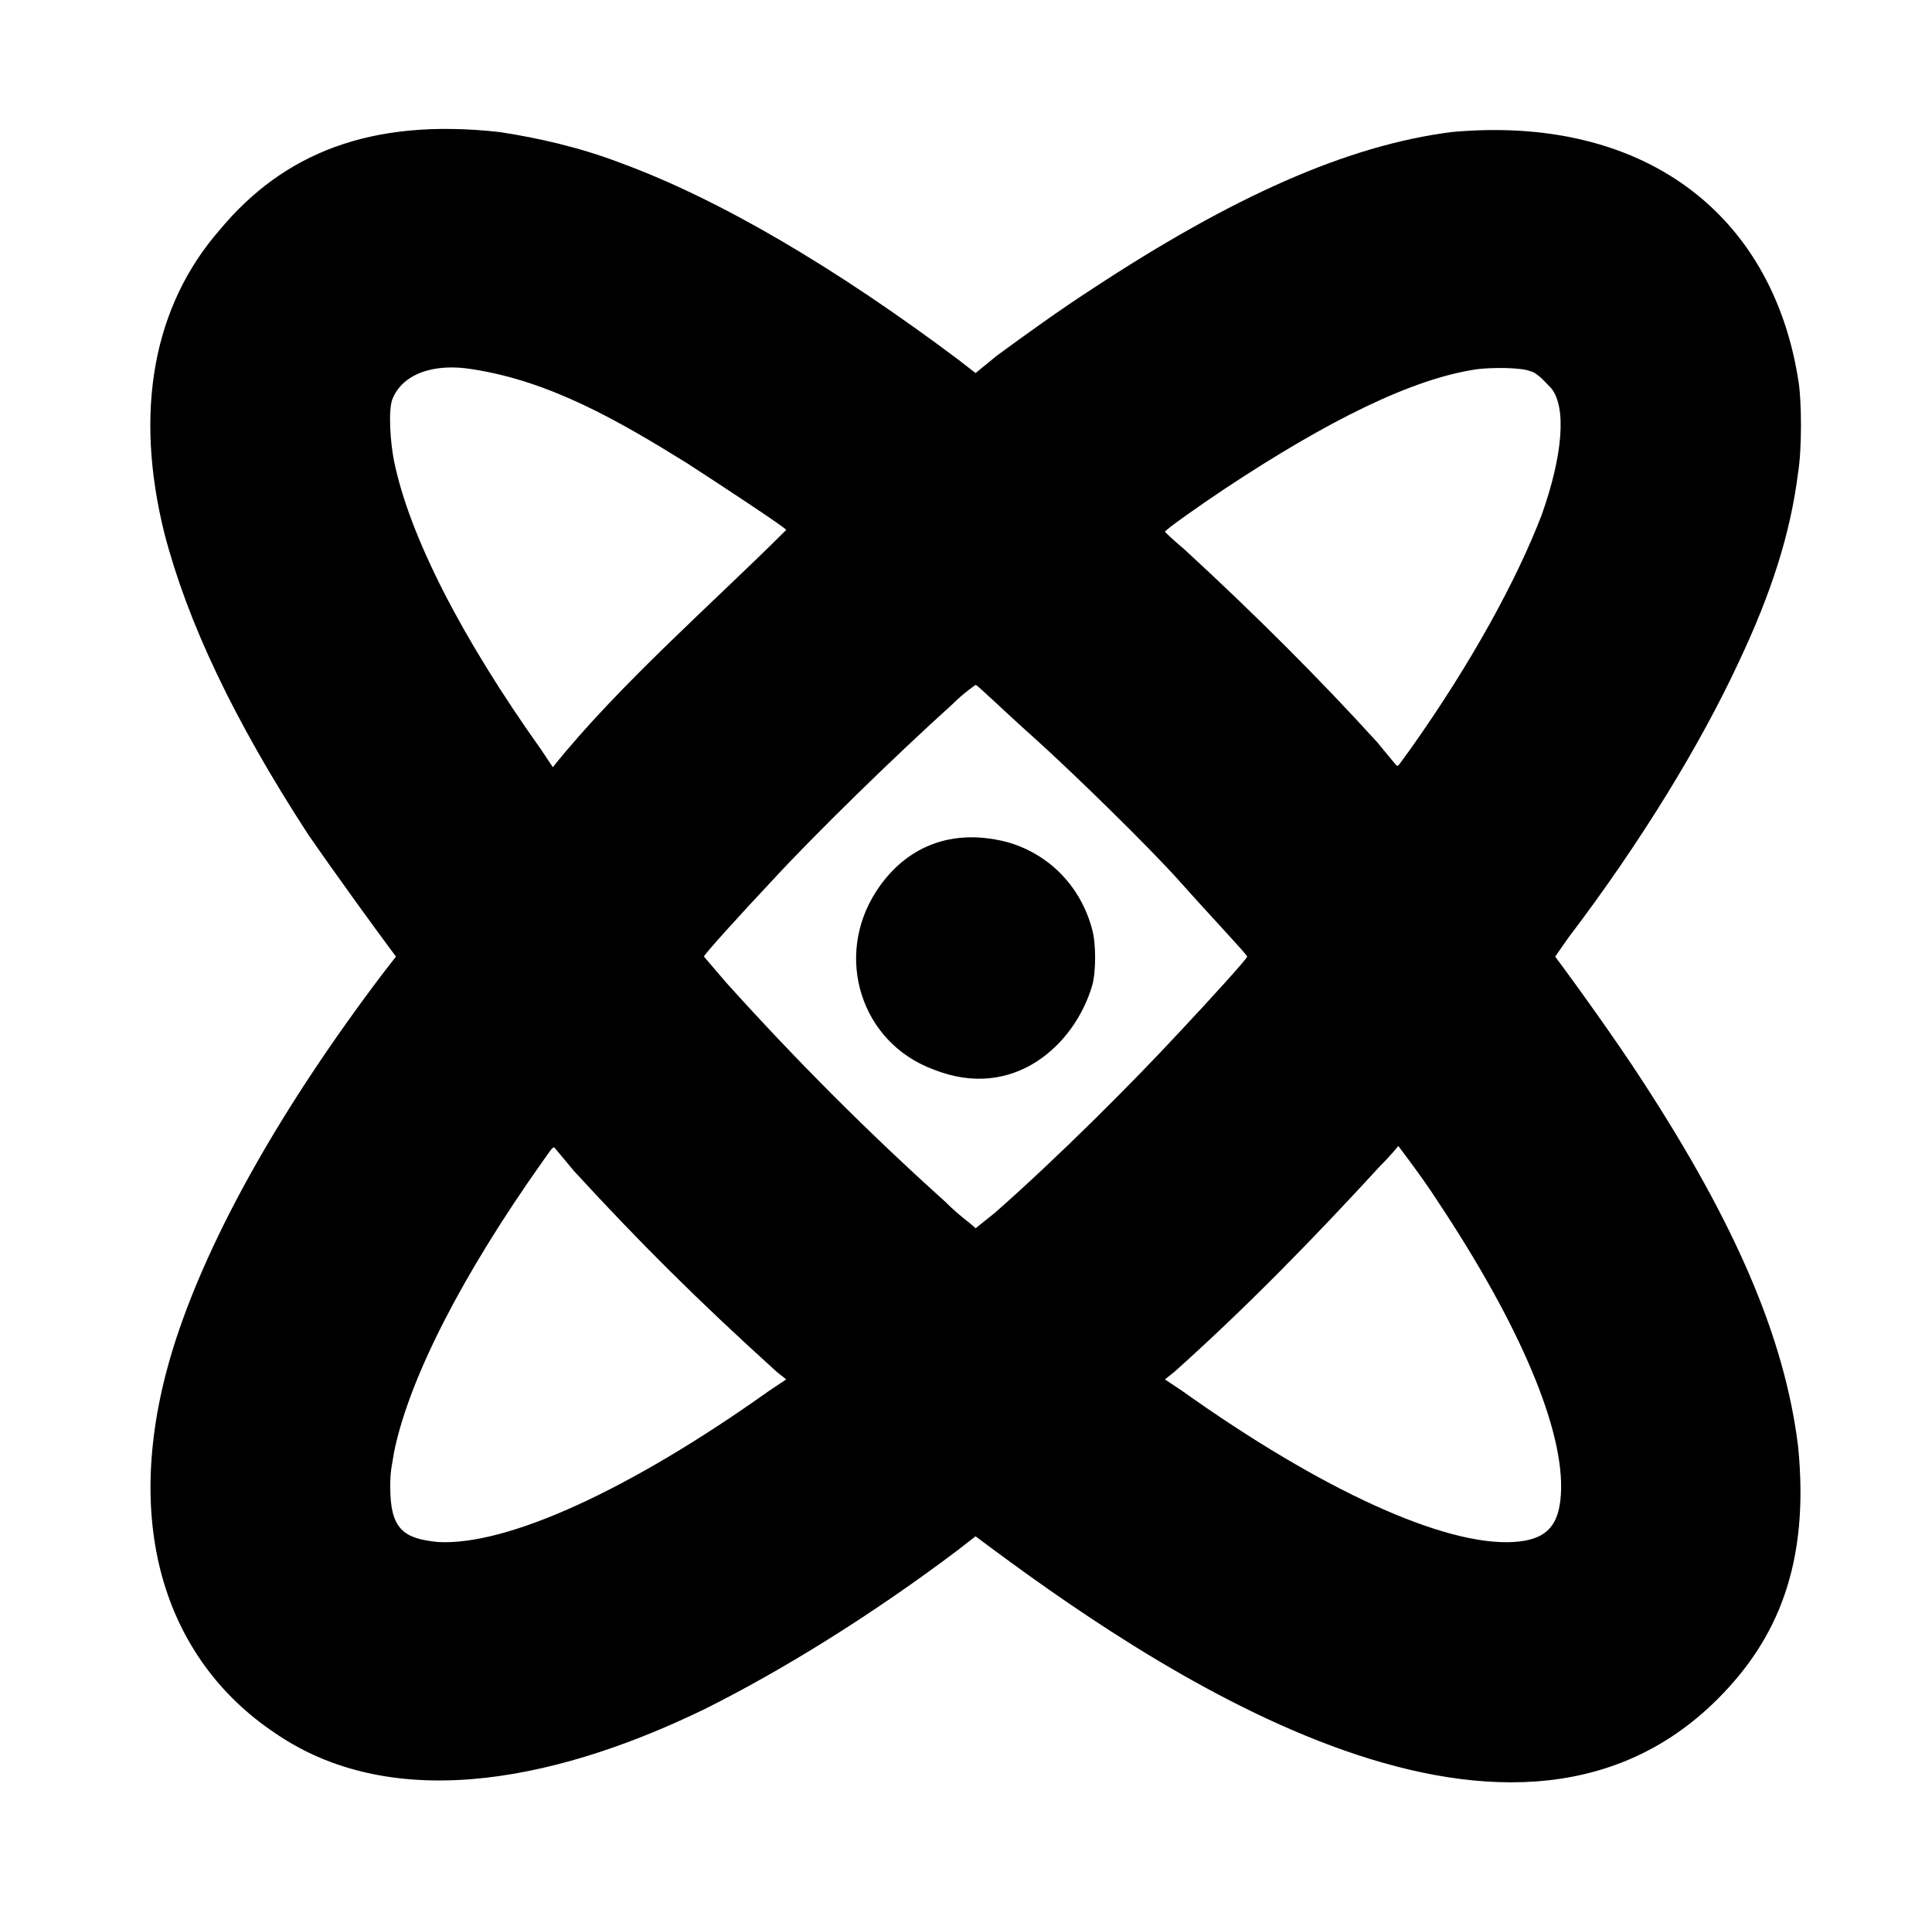 <?xml version="1.0" standalone="no"?>
<!DOCTYPE svg PUBLIC "-//W3C//DTD SVG 1.1//EN" "http://www.w3.org/Graphics/SVG/1.1/DTD/svg11.dtd" >
<svg xmlns="http://www.w3.org/2000/svg" xmlns:xlink="http://www.w3.org/1999/xlink" version="1.1" viewBox="-10 0 1010 1000">
  <g transform="matrix(1 0 0 -1 0 800)">
   <path fill="currentColor"
d="M105 680c33.038 39.646 78.465 58.504 146 51c20 -3 42 -8 63 -16c52 -19 113 -55 177 -103l9 -7l11 9c15 11 33 24 50 35c73 48 133 75 188 82c99.543 9.049 166.969 -42.009 181 -129c2 -11 2 -37 0 -49c-4 -32 -14 -63 -31 -99c-20 -43 -51 -94 -89 -144
l-7 -10c10.258 -13.678 32.31 -44.389 45 -64c49 -75 75 -135 82 -192c6.174 -61.74 -11.03 -101.03 -42 -132c-111.126 -111.126 -297.771 17.328 -388 85l-9 -7c-45 -34 -92 -63 -132 -83c-70.897 -34.624 -159.953 -57.506 -225 -13
c-57.682 38.455 -82.929 111.279 -52 206c18 55 55 121 108 191l7 9c-10.194 13.592 -33.277 45.493 -46 64c-39 60 -63 111 -75 157c-16 64 -6 119 29 159zM279 399c34.333 42.917 84.814 86.814 122 124c0 1 -35 24 -52 35
c-35.316 21.862 -71.113 42.71 -112 49c-20.882 3.48 -37.062 -2.831 -42 -16c-2 -6 -1 -22 1 -32c8 -39 35 -92 77 -151zM762 607c-34 -5 -78 -27 -131 -62c-15 -10 -32 -22 -32 -23c0 0 4 -4 10 -9c37 -34 71 -68 101 -101c5 -6 9 -11 10 -12s1 0 7 8
c32 45 56 89 69 123c11 31 13 56 5 66c-3 3 -7 8 -11 9c-5 2 -20 2 -28 1zM488 432c-31 -28 -72 -68 -95 -93c-16 -17 -35 -38 -35 -39l12 -14c37 -41 74 -78 114 -114c7.964 -7.964 12.621 -10.621 16 -14l10 8c33 29 72 68 97 95c16 17 35 38 35 39s-19 21 -35 39
s-56 57 -76 75c-19 17 -30 28 -31 28c0 0 -6 -4 -12 -10zM448 334c13.177 20.497 35.89 34.028 68 26c22 -6 39 -23 45 -46c2 -7 2 -22 0 -29c-9.078 -31.124 -41.127 -60.749 -83 -44c-38 14 -52 59 -30 93zM273 192c-41 -58 -69 -112 -77 -151
c-1 -7 -2 -9 -2 -18c0 -22.256 6.782 -27.178 25 -29c36 -2 100 27 173 79l9 6l-5 4c-42 38 -72 68 -106 105l-10 12c-1 1 -2 -1 -7 -8zM711 190c-34 -37 -69 -73 -107 -107l-5 -4l9 -6c73 -52 137 -81 173 -79c17 1 24 8 25 25c2 33 -21 88 -65 154
c-7 11 -20 28 -20 28s-4 -5 -10 -11z" />
  </g>

</svg>
